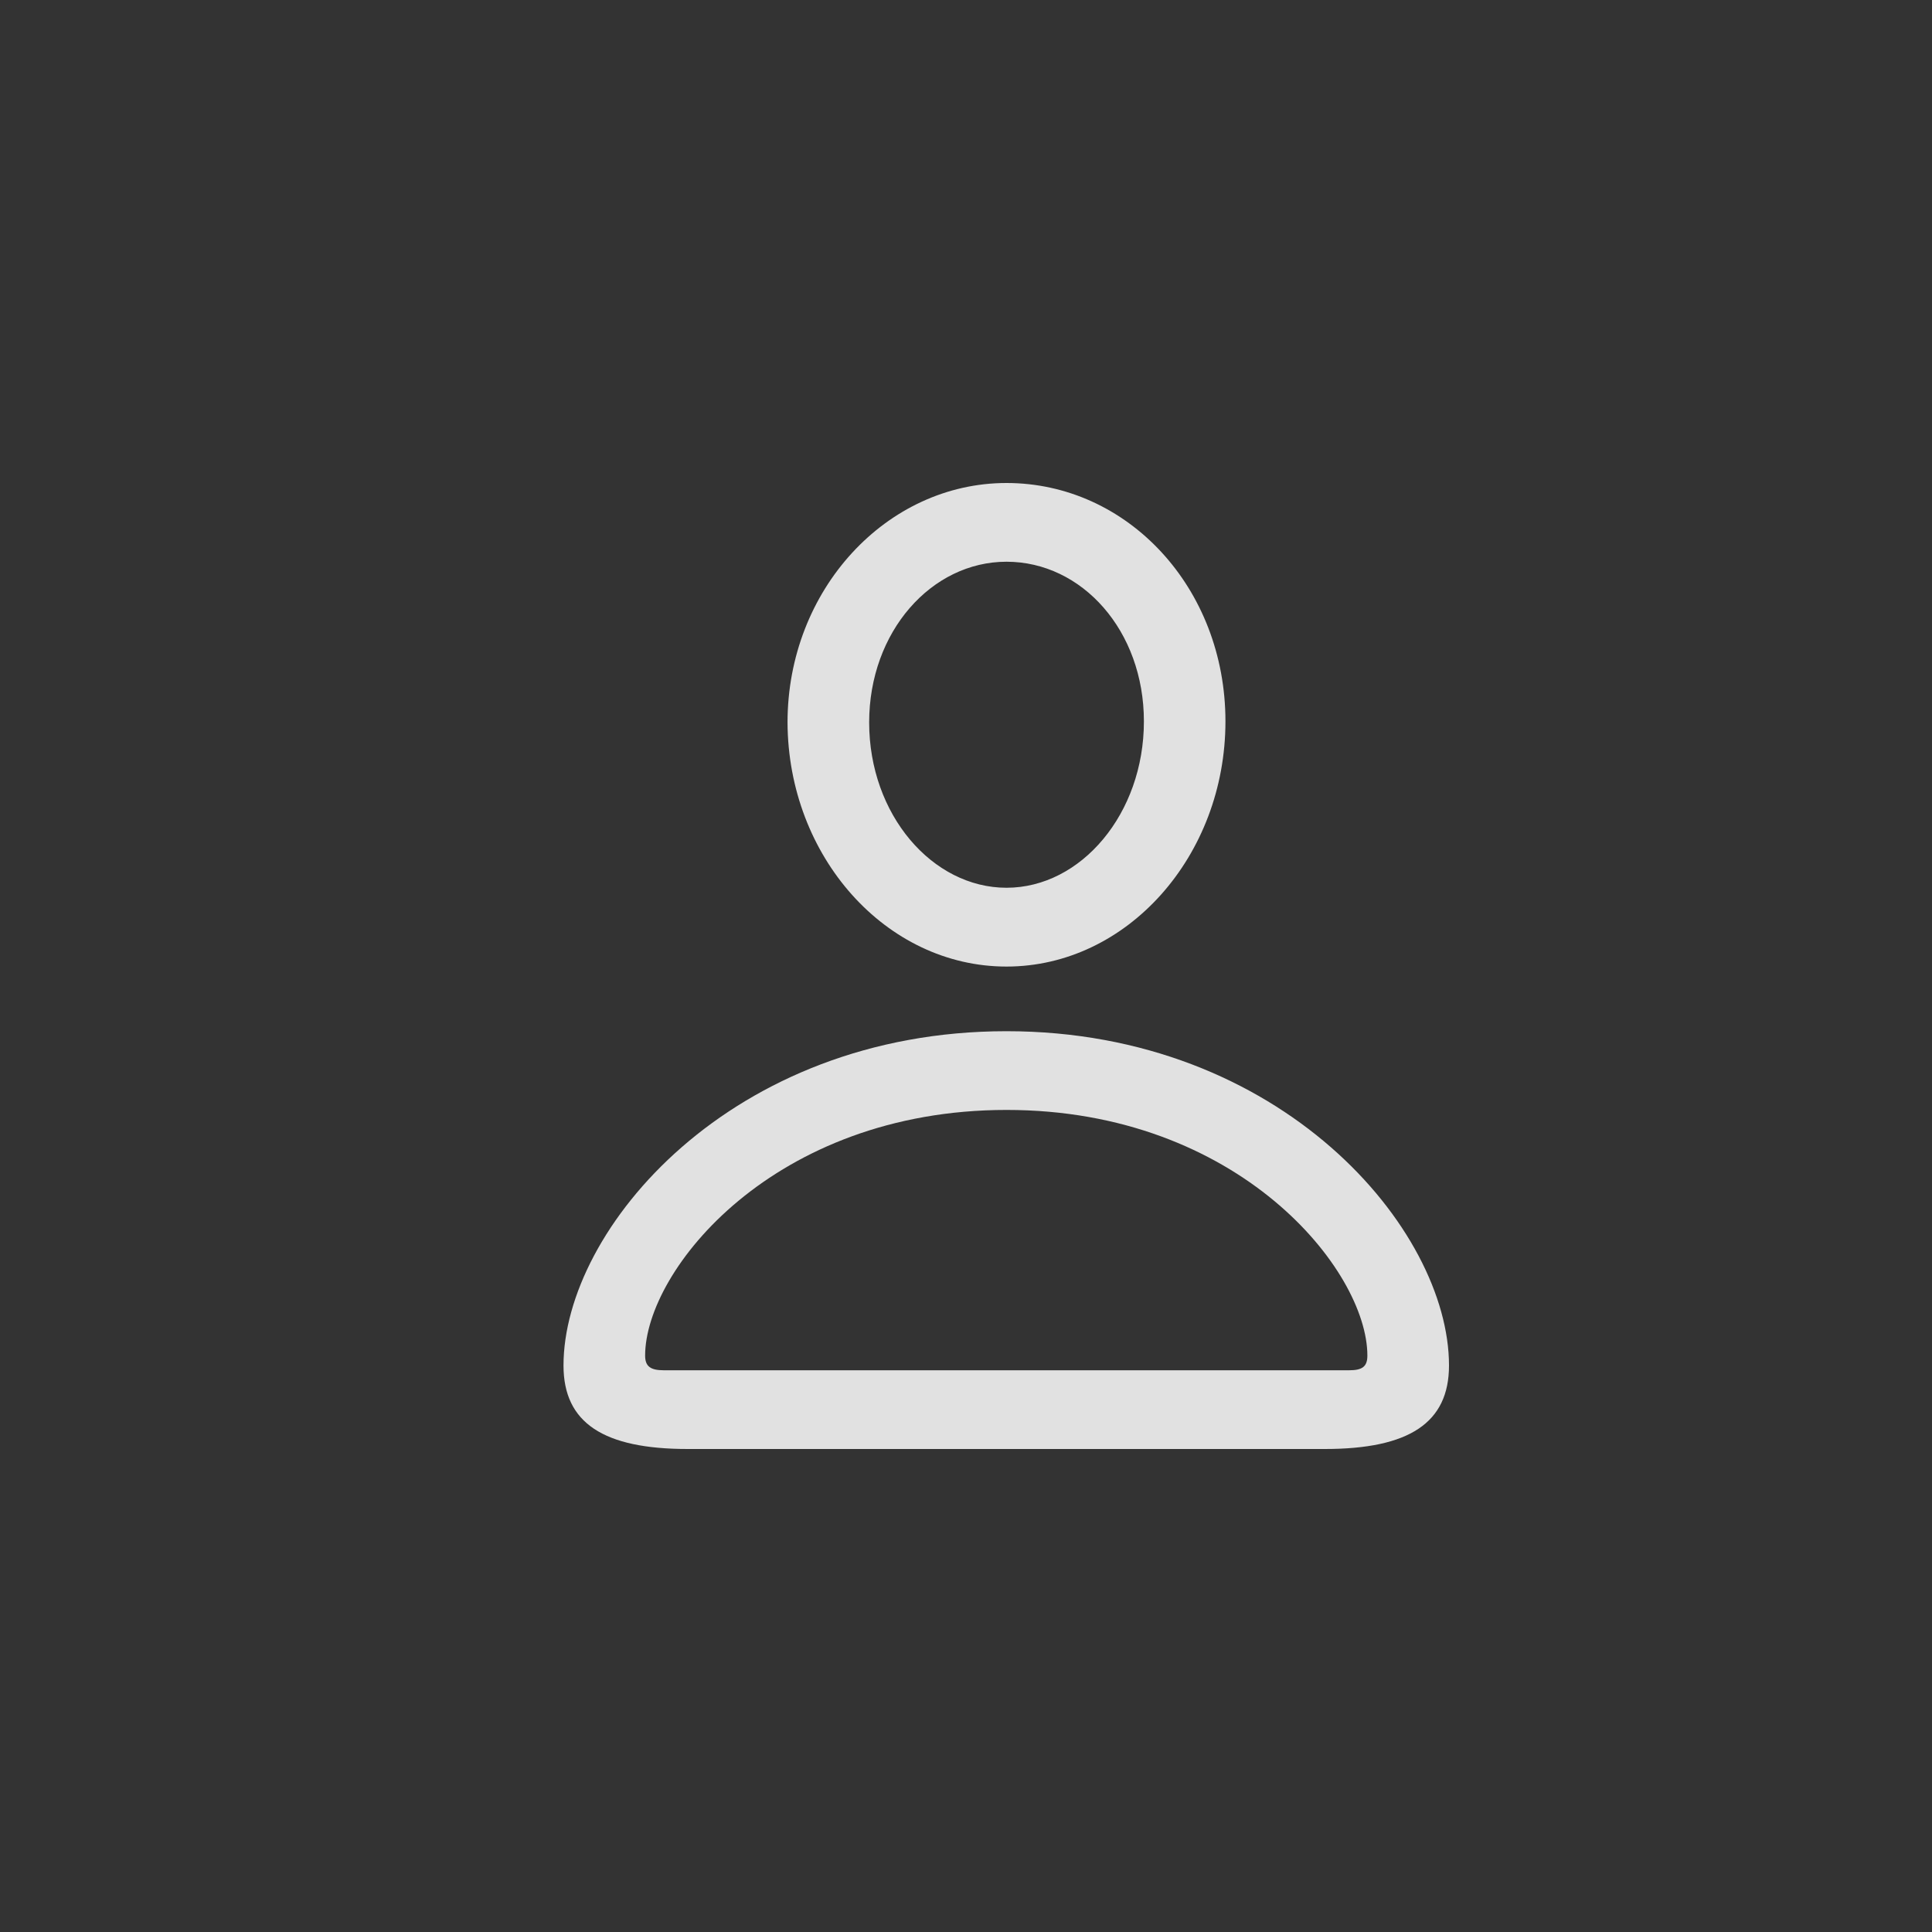 <svg width="24" height="24" fill="none" xmlns="http://www.w3.org/2000/svg"><rect width="100%" height="100%" fill="#333333" stroke="none"/><g clip-path="url(#clip0_13751_167540)"><path d="M8.543 18h7.914C17.503 18 18 17.676 18 16.963c0-1.697-2.084-4.153-5.497-4.153C9.084 12.81 7 15.266 7 16.963 7 17.676 7.497 18 8.543 18zm-.296-.978c-.164 0-.233-.046-.233-.182 0-1.062 1.599-3.052 4.49-3.052 2.883 0 4.482 1.99 4.482 3.052 0 .136-.063.182-.226.182H8.247zm4.256-5.015c1.499 0 2.72-1.374 2.72-3.046 0-1.659-1.215-2.961-2.72-2.961-1.492 0-2.72 1.328-2.72 2.974.006 1.665 1.222 3.033 2.72 3.033zm0-.979c-.92 0-1.706-.907-1.706-2.054 0-1.127.774-1.996 1.706-1.996.938 0 1.707.856 1.707 1.983 0 1.147-.781 2.067-1.707 2.067z" fill="#fff" fill-opacity=".85"/></g><defs><clipPath id="clip0_13751_167540"><path fill="#fff" transform="translate(7 6)" d="M0 0h11v12H0z"/></clipPath></defs></svg>
